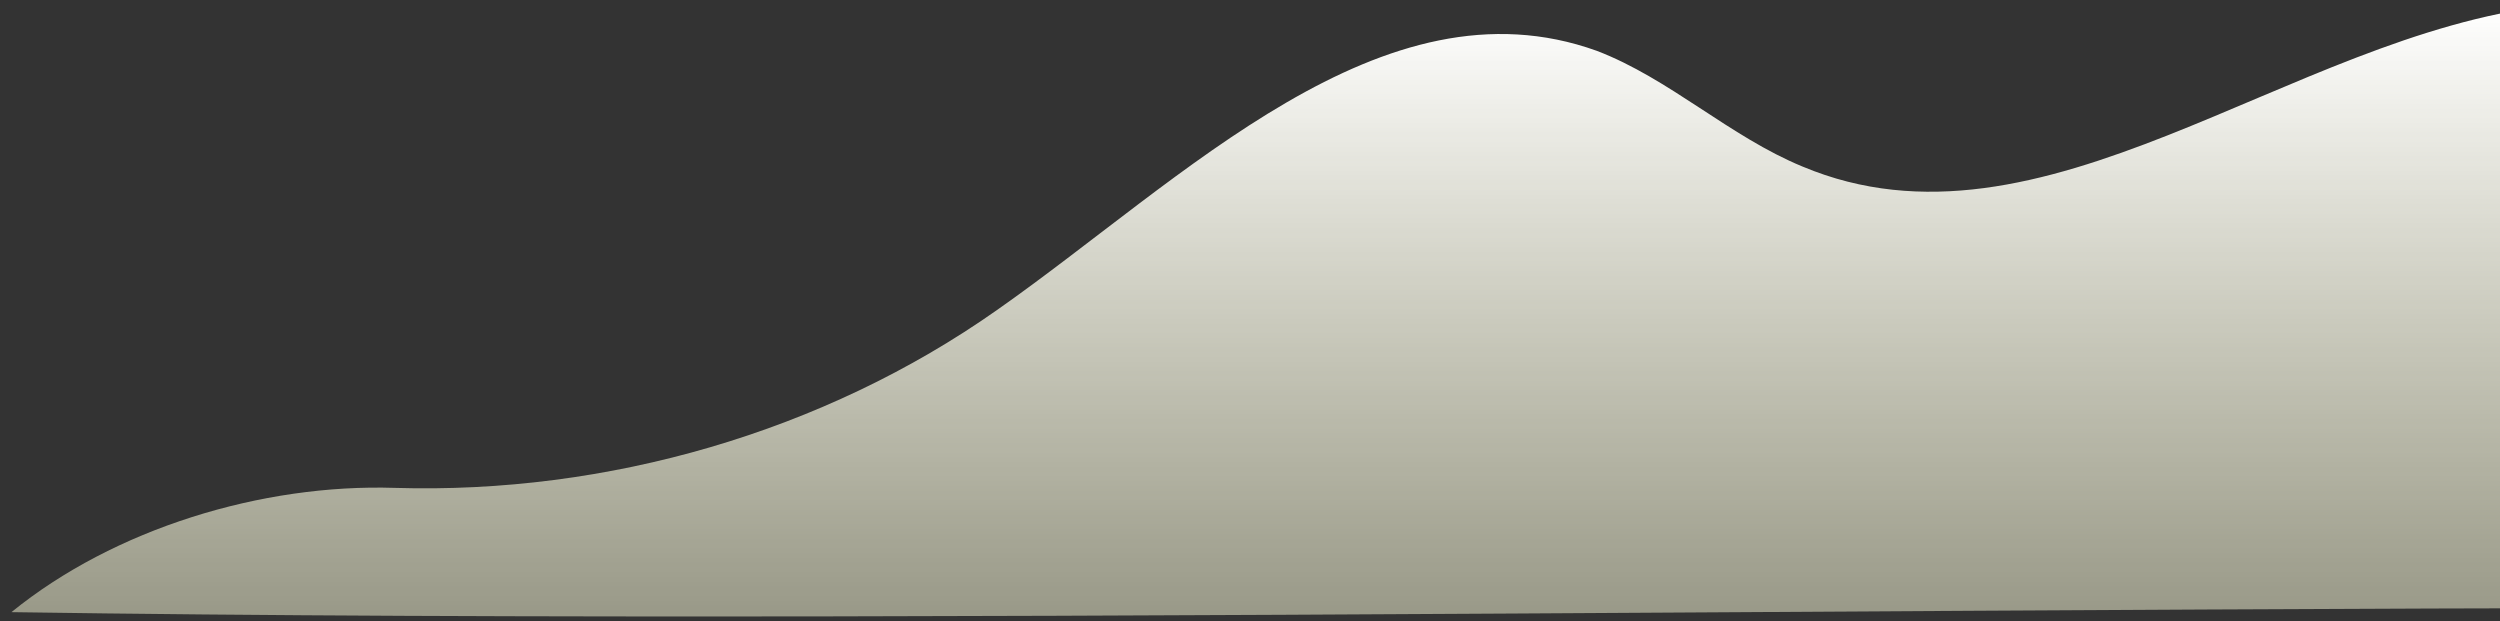 <svg width="177" height="44" viewBox="0 0 177 44" fill="none" xmlns="http://www.w3.org/2000/svg">
<rect x="0" y="0" width="177" height="44" fill="#333333" stroke="none"/>
<path d="M27.96 34.542C42.976 34.998 58.296 30.599 70.583 21.953C83.779 12.7 97.886 -1.861 113.054 3.599C118.211 5.571 122.458 9.667 127.615 11.79C144.604 18.919 162.047 2.537 180.401 0.414C184.951 -0.041 190.412 0.869 192.536 4.964C195.721 11.032 191.019 25.138 202.092 25.745C204.822 25.897 207.4 24.683 209.979 23.925C212.558 23.166 215.743 23.015 217.715 24.835C219.08 26.048 219.535 28.02 220.445 29.84C222.417 33.784 226.209 36.514 230.305 38.183C234.4 39.851 241.681 42.885 246.08 43.34C175.547 42.278 71.341 44.402 0.809 43.34C8.089 37.425 18.555 34.239 27.96 34.542Z" fill="url(#paint0_linear_317_159)"/>
<defs>
<linearGradient id="paint0_linear_317_159" x1="123.417" y1="43.545" x2="123.417" y2="0.416" gradientUnits="userSpaceOnUse">
<stop stop-color="#FFFFDD" stop-opacity="0.5"/>
<stop offset="1" stop-color="white"/>
</linearGradient>
</defs>
</svg>
